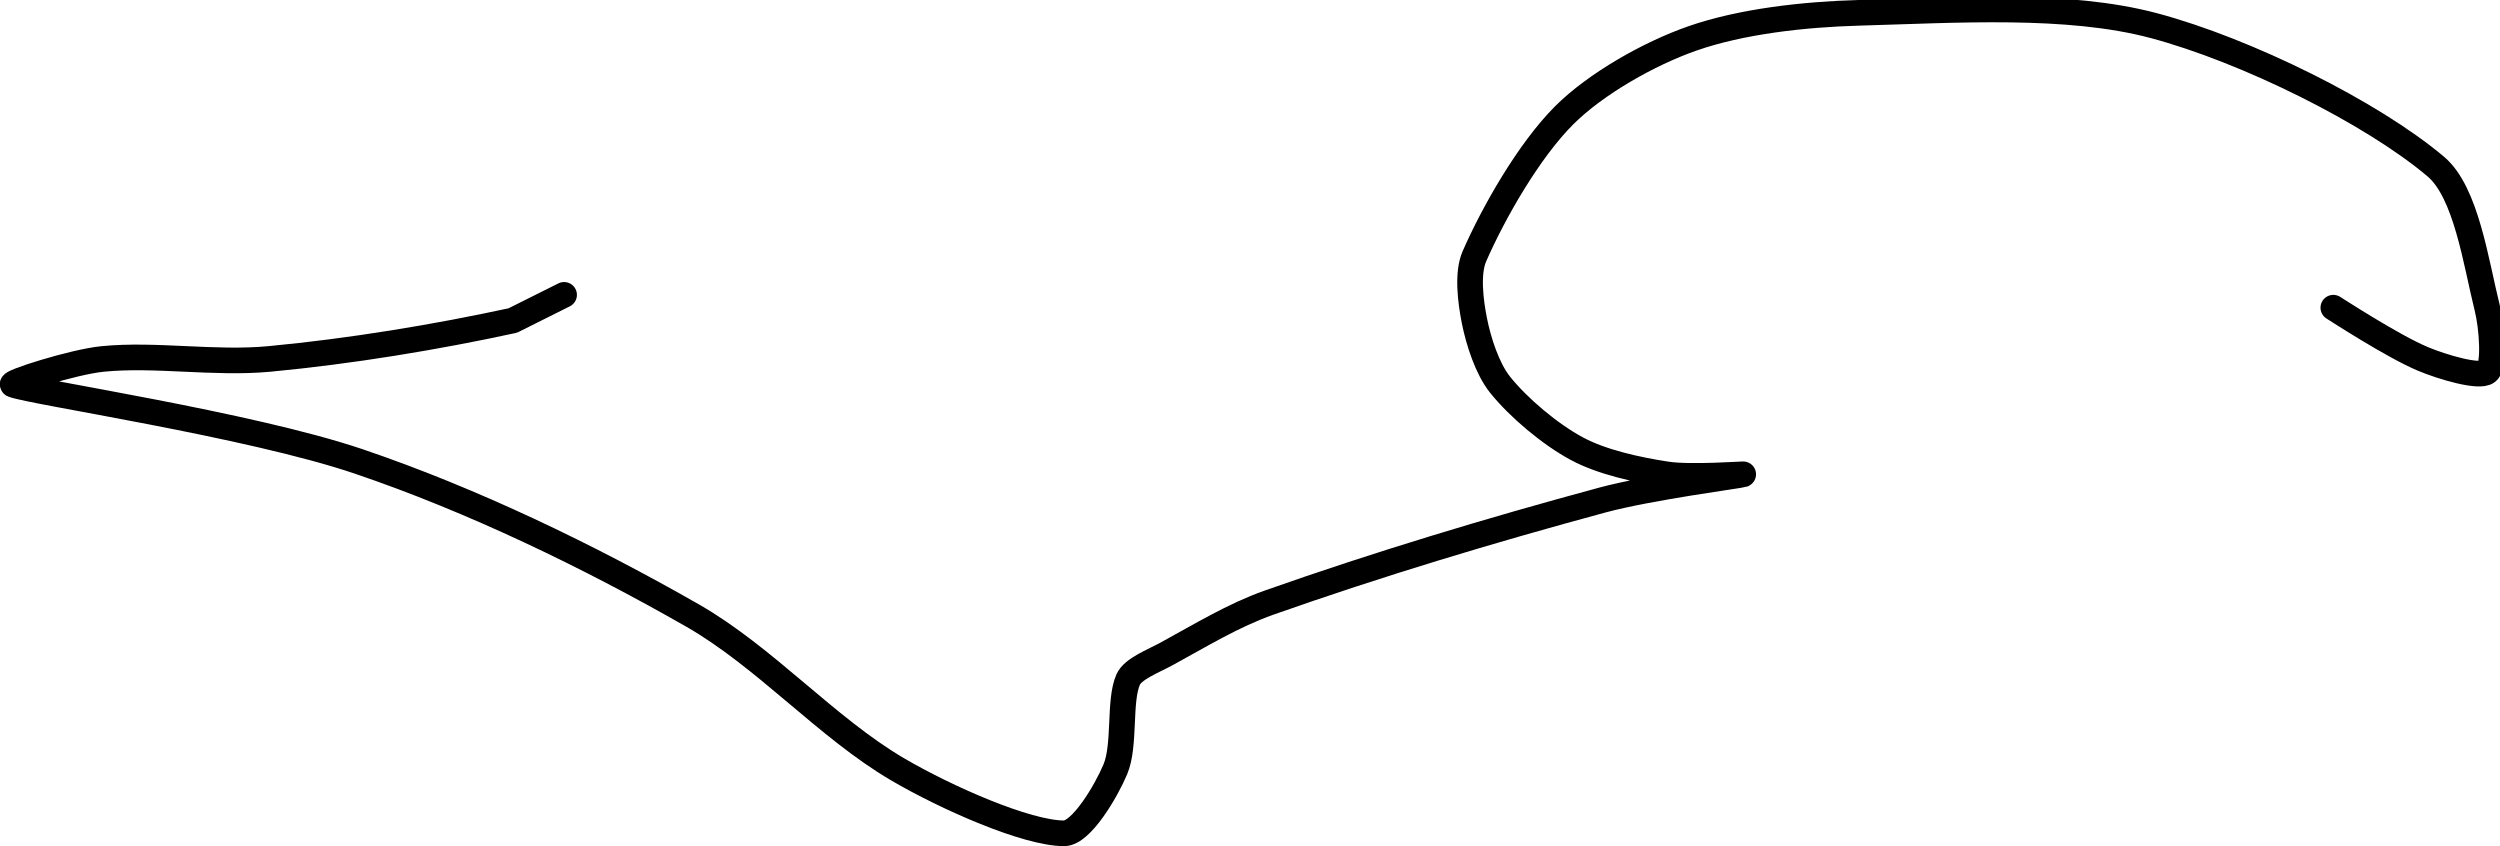 <?xml version="1.0" encoding="UTF-8" standalone="no"?><!DOCTYPE svg PUBLIC "-//W3C//DTD SVG 1.1//EN" "http://www.w3.org/Graphics/SVG/1.1/DTD/svg11.dtd"><svg xmlns="http://www.w3.org/2000/svg" version="1.1" width="195" height="66"><path fill="none" stroke="#000000" stroke-width="2" stroke-linecap="round" stroke-linejoin="round" d="M 182 24 c 0.12 0.07 4.66 3.03 7 4 c 1.48 0.62 4.39 1.49 5 1 c 0.6 -0.48 0.38 -3.49 0 -5 c -0.88 -3.53 -1.63 -8.99 -4 -11 c -4.99 -4.22 -14.79 -9.08 -22 -11 c -6.74 -1.8 -15.45 -1.21 -23 -1 c -4.31 0.12 -9.19 0.67 -13 2 c -3.38 1.18 -7.54 3.54 -10 6 c -2.75 2.75 -5.5 7.57 -7 11 c -0.57 1.31 -0.3 3.49 0 5 c 0.32 1.62 1.01 3.76 2 5 c 1.44 1.8 3.91 3.88 6 5 c 1.95 1.05 4.7 1.65 7 2 c 1.89 0.29 6.11 -0.04 6 0 c -0.21 0.08 -7.37 1.02 -11 2 c -8.84 2.39 -17.49 5 -26 8 c -2.8 0.99 -5.36 2.56 -8 4 c -1.06 0.58 -2.62 1.16 -3 2 c -0.74 1.66 -0.21 5.1 -1 7 c -0.72 1.72 -2.66 5 -4 5 c -2.91 0 -9.16 -2.75 -13 -5 c -5.51 -3.23 -10.33 -8.76 -16 -12 c -8.12 -4.64 -17.16 -9 -26 -12 c -8.54 -2.9 -25.58 -5.43 -27 -6 c -0.37 -0.15 4.69 -1.77 7 -2 c 4.13 -0.41 8.7 0.4 13 0 c 6.37 -0.6 13.06 -1.71 19 -3 l 4 -2"/></svg>